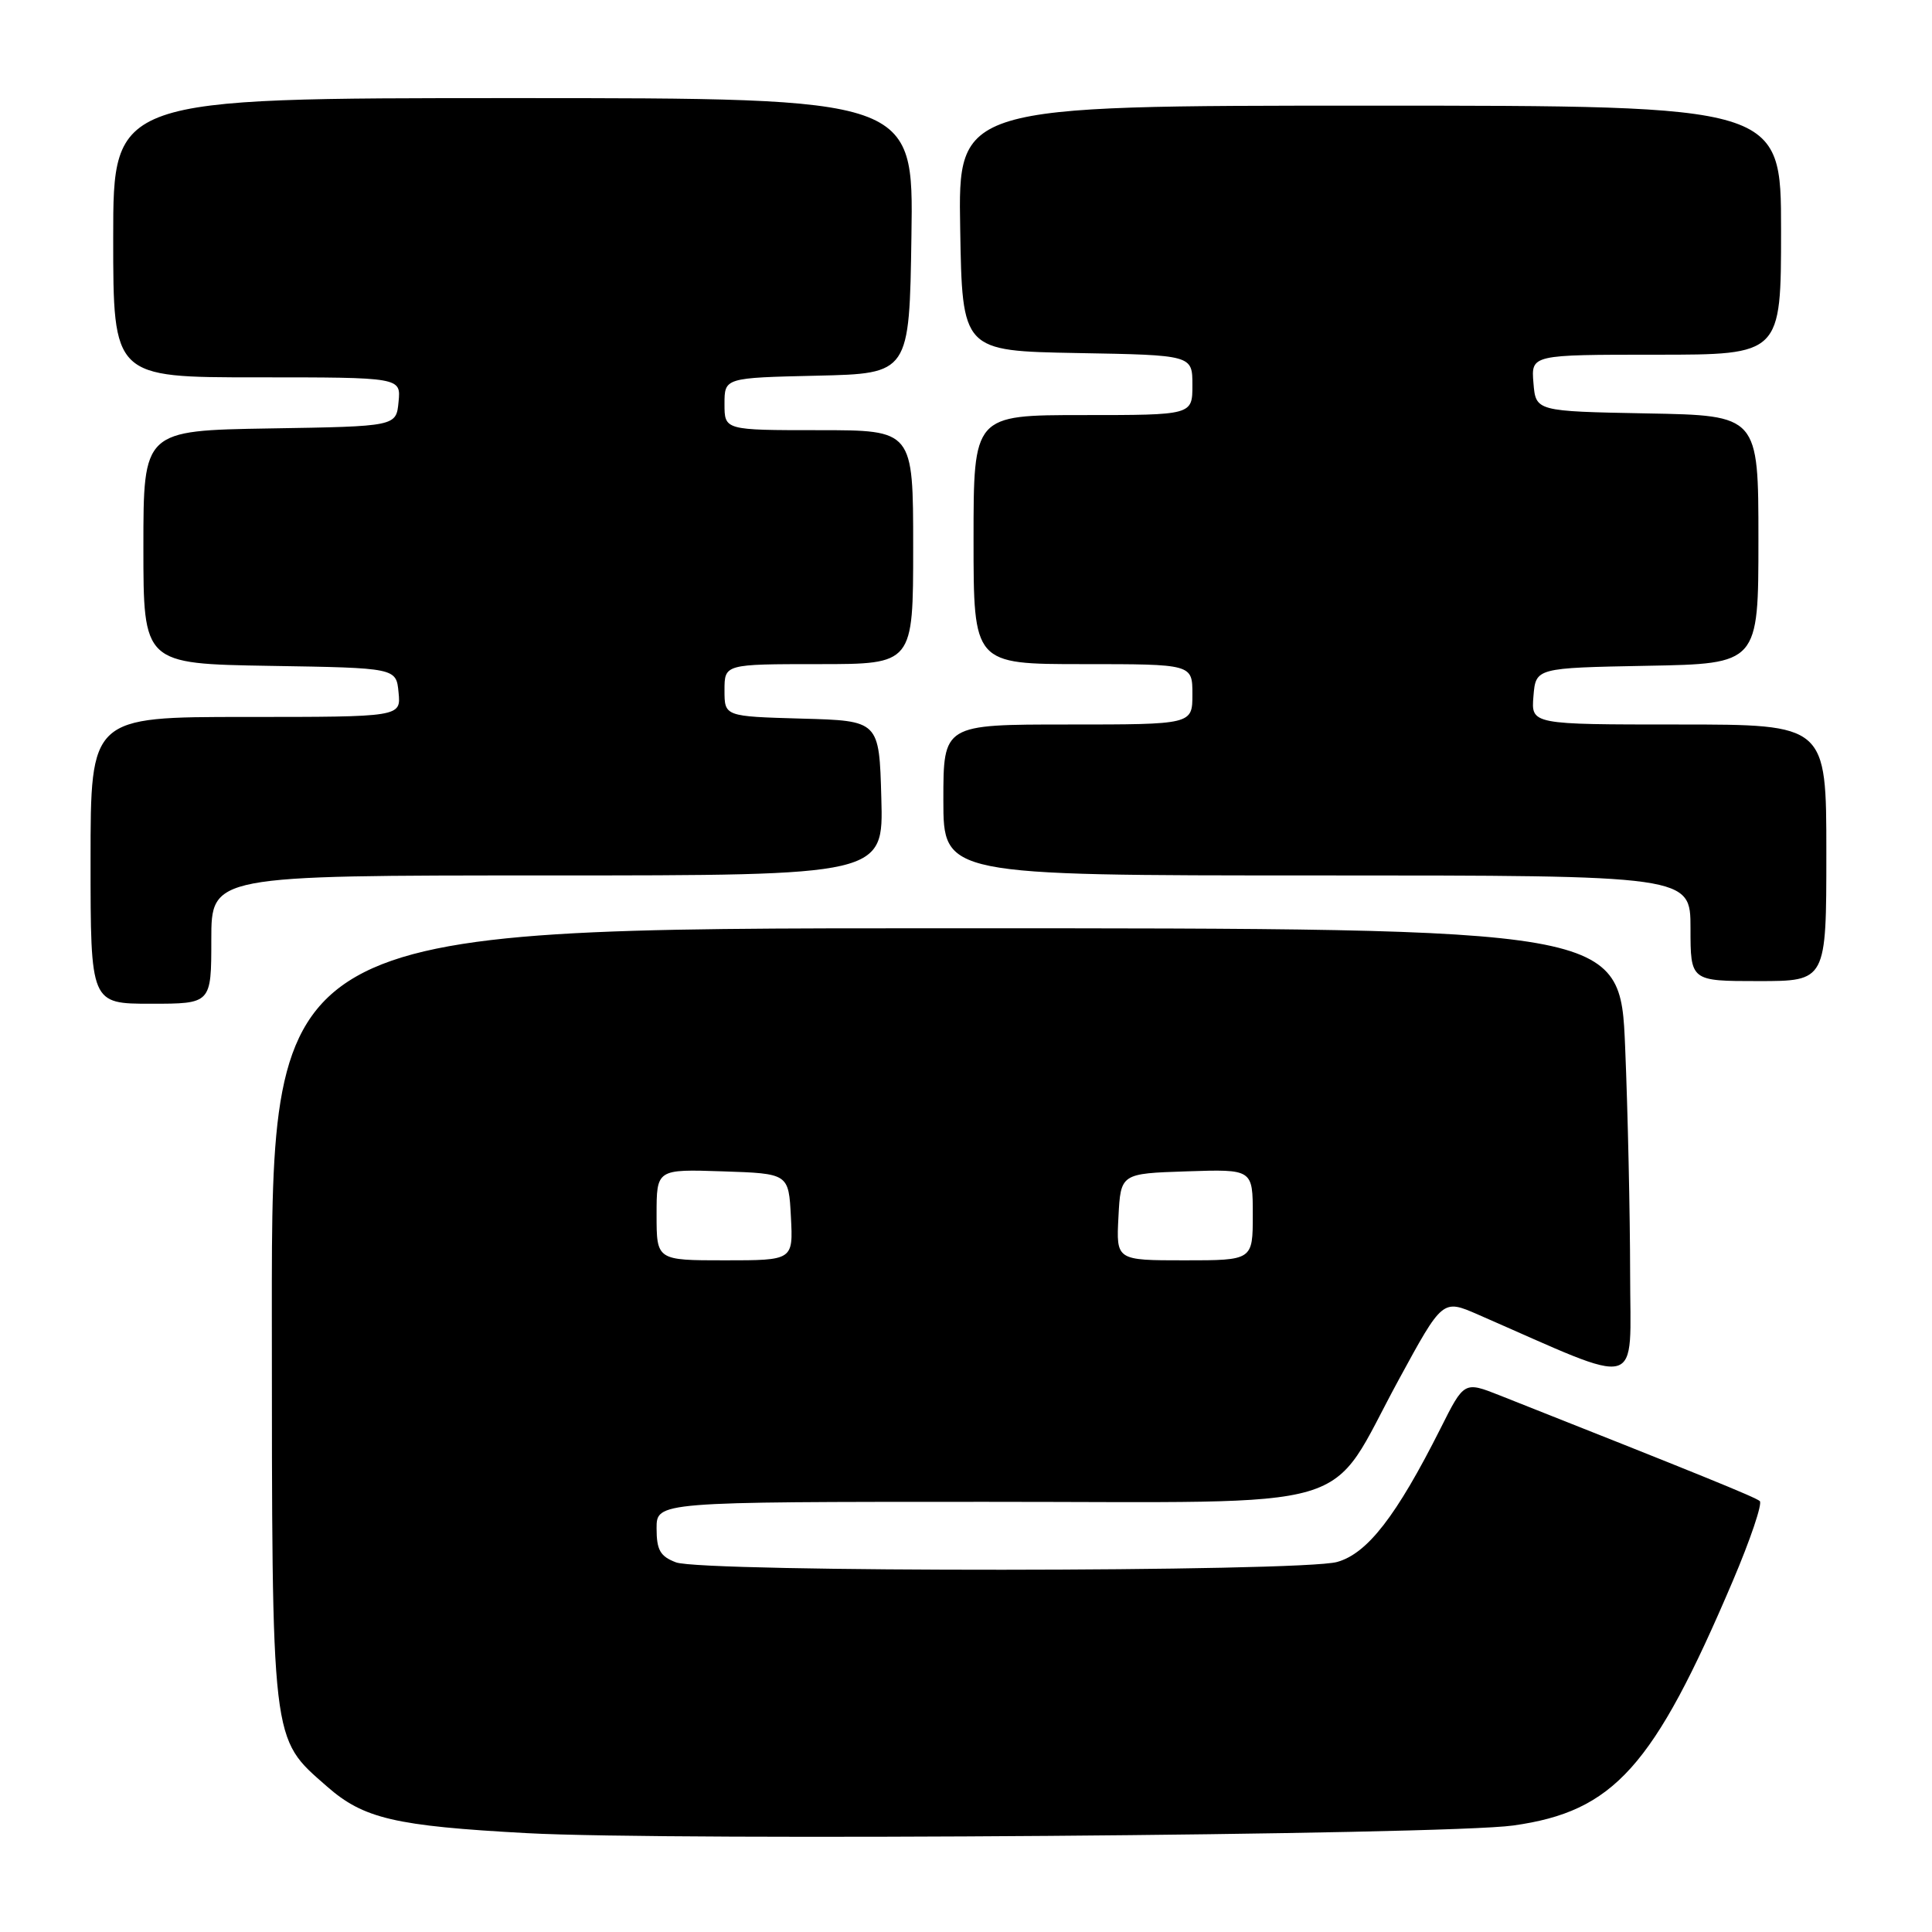 <?xml version="1.0" encoding="UTF-8" standalone="no"?>
<!DOCTYPE svg PUBLIC "-//W3C//DTD SVG 1.1//EN" "http://www.w3.org/Graphics/SVG/1.1/DTD/svg11.dtd" >
<svg xmlns="http://www.w3.org/2000/svg" xmlns:xlink="http://www.w3.org/1999/xlink" version="1.1" viewBox="0 0 256 256">
 <g >
 <path fill="currentColor"
d=" M 200.50 241.89 C 213.84 240.03 219.10 234.17 229.60 209.50 C 231.94 204.00 233.55 199.23 233.18 198.90 C 232.60 198.38 225.16 195.36 198.76 184.91 C 194.01 183.03 194.01 183.03 190.88 189.27 C 185.03 200.89 181.19 205.85 177.17 206.97 C 172.36 208.31 93.06 208.36 89.57 207.02 C 87.48 206.23 87.00 205.39 87.00 202.52 C 87.00 199.00 87.00 199.00 130.58 199.00 C 181.30 199.00 175.63 200.67 185.34 182.82 C 191.15 172.14 191.15 172.14 195.83 174.18 C 218.07 183.89 216.00 184.45 216.00 168.71 C 215.99 160.90 215.70 147.41 215.34 138.75 C 214.69 123.00 214.69 123.00 125.34 123.00 C 36.00 123.00 36.00 123.00 36.02 174.25 C 36.05 231.67 35.87 230.17 43.33 236.72 C 48.18 240.98 52.34 241.95 69.79 242.90 C 88.95 243.95 191.43 243.16 200.50 241.89 Z  M 28.00 124.50 C 28.00 116.00 28.00 116.00 72.53 116.00 C 117.07 116.00 117.07 116.00 116.78 105.75 C 116.50 95.50 116.50 95.50 106.25 95.22 C 96.00 94.93 96.00 94.93 96.00 91.47 C 96.00 88.00 96.00 88.00 108.50 88.00 C 121.00 88.00 121.00 88.00 121.00 72.50 C 121.00 57.00 121.00 57.00 108.50 57.00 C 96.00 57.00 96.00 57.00 96.00 53.53 C 96.00 50.06 96.00 50.06 108.25 49.78 C 120.50 49.50 120.50 49.50 120.77 31.25 C 121.05 13.00 121.05 13.00 68.02 13.00 C 15.00 13.00 15.00 13.00 15.00 31.50 C 15.00 50.00 15.00 50.00 34.06 50.00 C 53.13 50.00 53.13 50.00 52.81 53.25 C 52.50 56.50 52.50 56.50 35.75 56.77 C 19.00 57.05 19.00 57.05 19.00 72.50 C 19.00 87.95 19.00 87.95 35.75 88.23 C 52.50 88.50 52.50 88.50 52.81 91.75 C 53.13 95.00 53.13 95.00 32.56 95.00 C 12.00 95.00 12.00 95.00 12.00 114.00 C 12.00 133.00 12.00 133.00 20.00 133.00 C 28.00 133.00 28.00 133.00 28.00 124.50 Z  M 242.00 113.00 C 242.00 96.00 242.00 96.00 222.44 96.00 C 202.88 96.00 202.88 96.00 203.19 92.25 C 203.50 88.50 203.50 88.50 218.25 88.22 C 233.00 87.95 233.00 87.95 233.00 71.50 C 233.00 55.05 233.00 55.05 218.25 54.78 C 203.50 54.50 203.50 54.50 203.19 50.75 C 202.88 47.00 202.88 47.00 219.44 47.00 C 236.00 47.00 236.00 47.00 236.00 30.50 C 236.00 14.00 236.00 14.00 181.48 14.00 C 126.95 14.00 126.95 14.00 127.23 30.25 C 127.50 46.50 127.50 46.50 142.75 46.78 C 158.00 47.05 158.00 47.05 158.00 51.03 C 158.00 55.00 158.00 55.00 143.50 55.00 C 129.00 55.00 129.00 55.00 129.00 71.50 C 129.00 88.00 129.00 88.00 143.50 88.00 C 158.00 88.00 158.00 88.00 158.00 92.00 C 158.00 96.00 158.00 96.00 141.50 96.00 C 125.00 96.00 125.00 96.00 125.00 106.00 C 125.00 116.00 125.00 116.00 174.50 116.00 C 224.00 116.00 224.00 116.00 224.00 123.00 C 224.00 130.00 224.00 130.00 233.00 130.00 C 242.00 130.00 242.00 130.00 242.00 113.00 Z  M 87.00 160.96 C 87.00 154.92 87.00 154.92 95.75 155.21 C 104.50 155.50 104.50 155.50 104.80 161.25 C 105.10 167.00 105.10 167.00 96.05 167.00 C 87.00 167.00 87.00 167.00 87.00 160.96 Z  M 148.20 161.25 C 148.50 155.50 148.50 155.50 157.25 155.21 C 166.00 154.92 166.00 154.92 166.00 160.96 C 166.00 167.00 166.00 167.00 156.95 167.00 C 147.90 167.00 147.90 167.00 148.20 161.25 Z "/>
</g>
</svg>